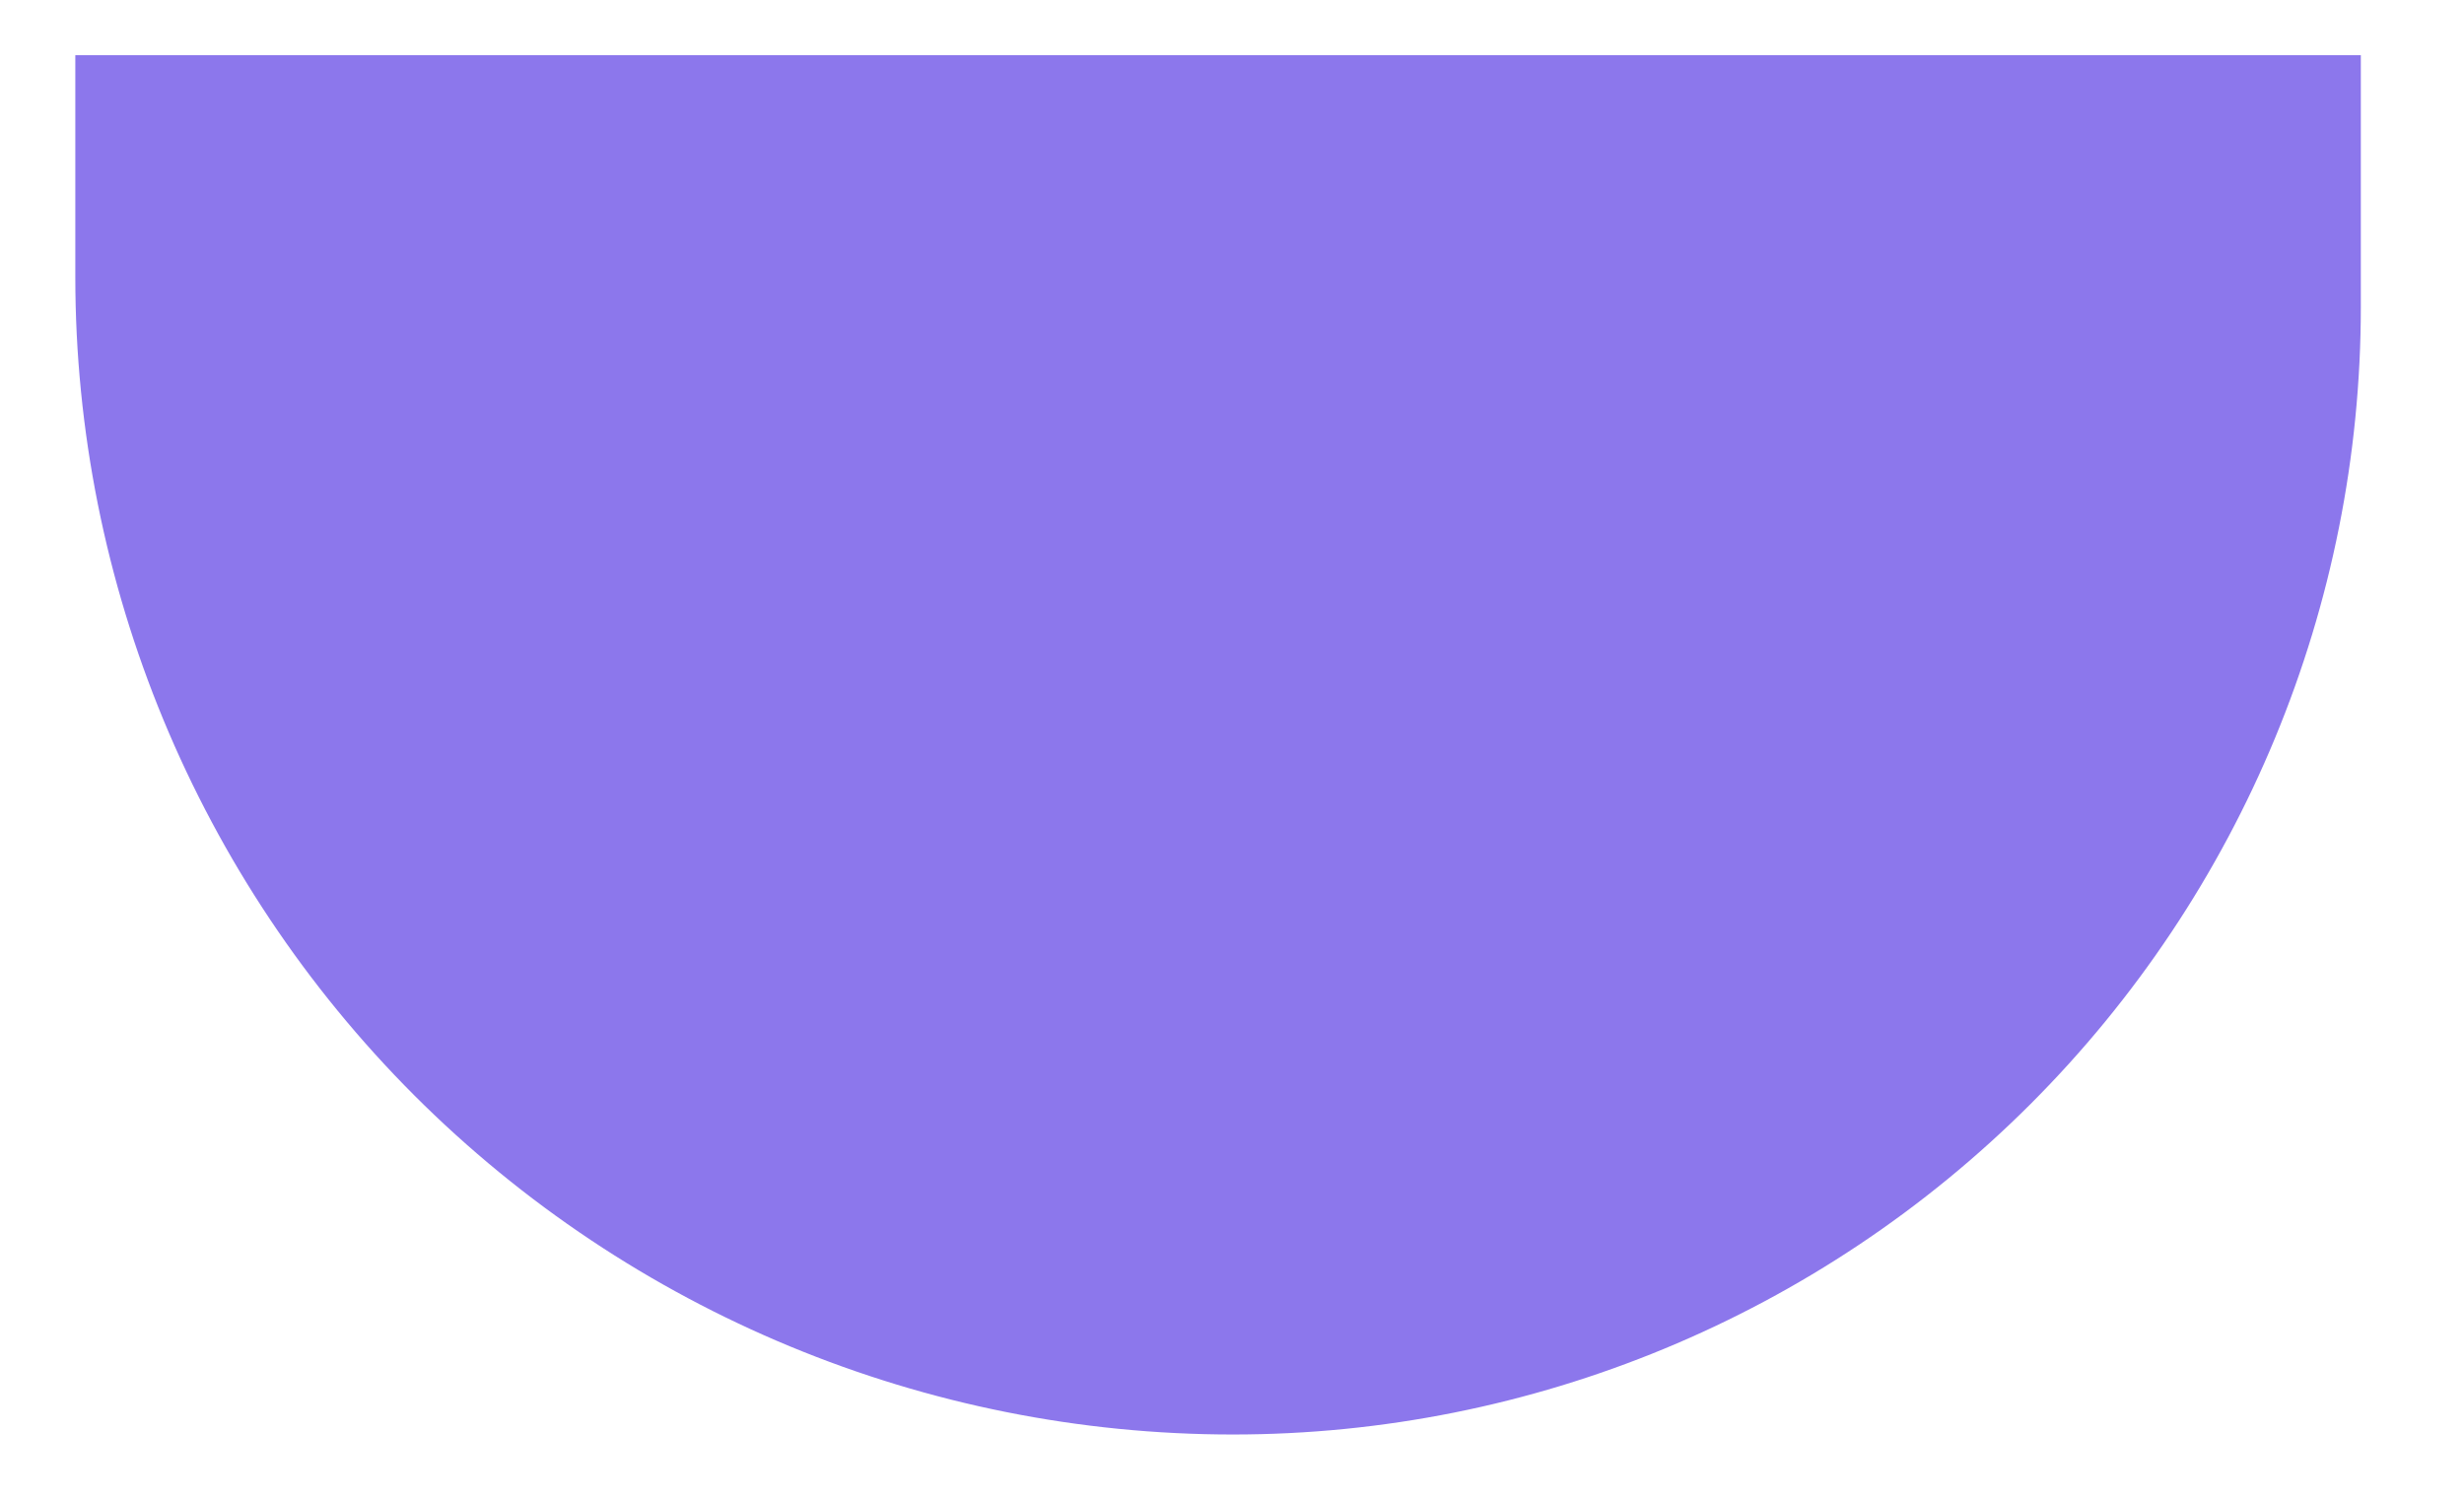 <svg width="23" height="14" viewBox="0 0 23 14" fill="none" xmlns="http://www.w3.org/2000/svg">
<path d="M11.509 13.391C8.643 13.391 5.895 12.252 3.868 10.226C1.842 8.199 0.703 5.451 0.703 2.585V0.515L22.037 0.515V2.863C22.037 5.655 20.927 8.333 18.953 10.307C16.979 12.281 14.301 13.391 11.509 13.391V13.391Z" fill="#8C77EC"/>
</svg>
